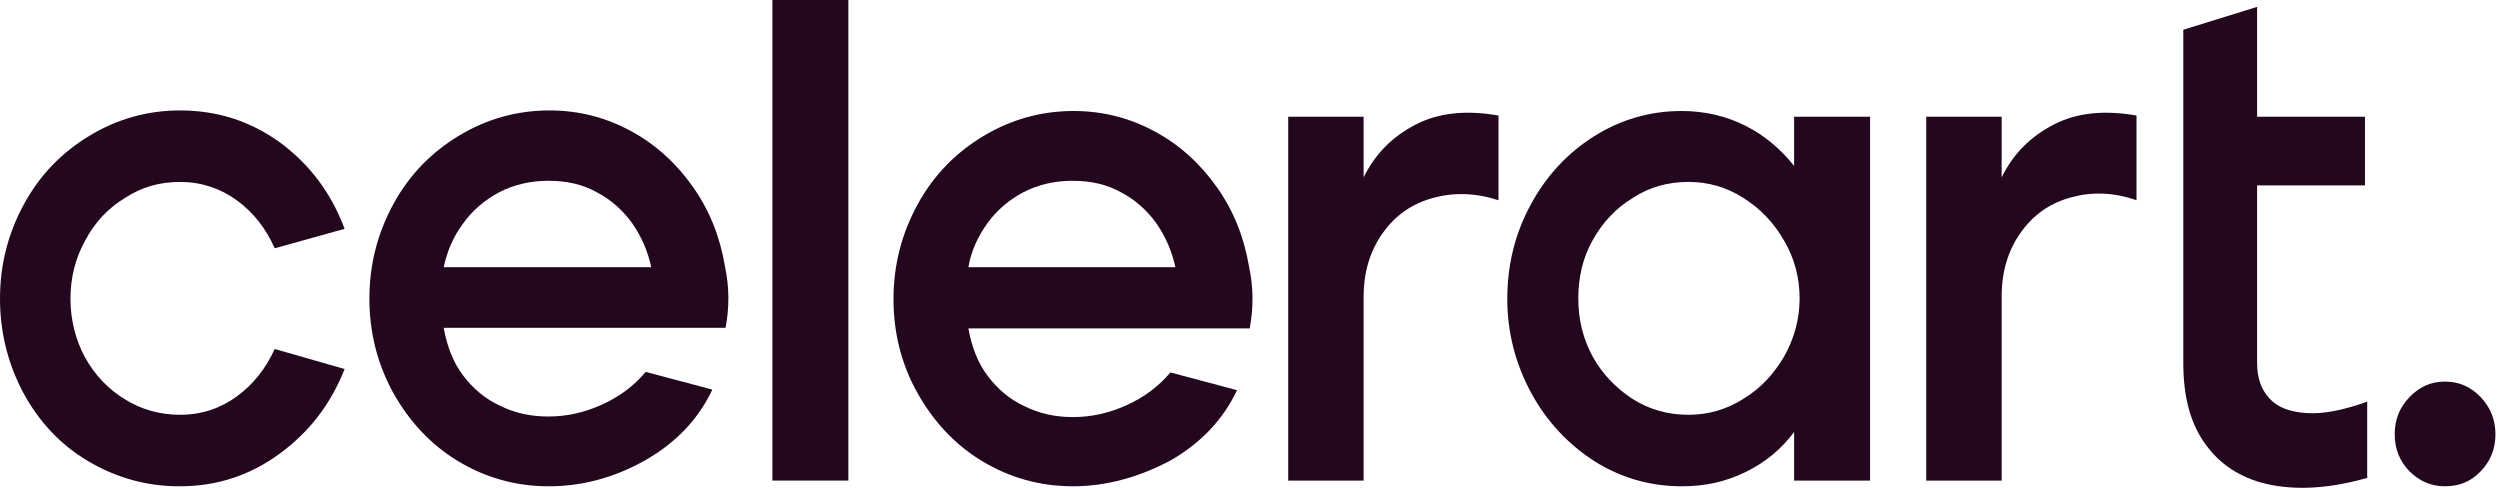 <svg width="123" height="24" viewBox="0 0 123 24" fill="none" xmlns="http://www.w3.org/2000/svg">
<path d="M8.83 23.926C7.205 23.926 5.715 23.504 4.334 22.687C2.952 21.871 1.896 20.717 1.138 19.31C0.379 17.874 0 16.326 0 14.693C0 13.005 0.406 11.456 1.192 10.021C1.977 8.585 3.061 7.488 4.415 6.671C5.769 5.855 7.259 5.433 8.857 5.433C10.699 5.433 12.351 5.968 13.813 7.037C15.249 8.107 16.305 9.514 16.955 11.259L13.515 12.216C13.082 11.231 12.459 10.443 11.647 9.852C10.834 9.261 9.886 8.951 8.857 8.951C7.855 8.951 6.961 9.205 6.148 9.739C5.309 10.246 4.659 10.95 4.198 11.822C3.711 12.695 3.467 13.652 3.467 14.693C3.467 15.735 3.711 16.692 4.171 17.564C4.659 18.437 5.309 19.141 6.148 19.647C6.961 20.154 7.882 20.407 8.857 20.407C9.913 20.407 10.834 20.098 11.647 19.507C12.459 18.916 13.082 18.127 13.515 17.17L16.955 18.156C16.278 19.873 15.222 21.252 13.759 22.321C12.297 23.391 10.671 23.926 8.83 23.926Z" fill="#22071F"/>
<path d="M27.003 23.926C25.378 23.926 23.889 23.504 22.534 22.687C21.18 21.871 20.124 20.717 19.338 19.31C18.553 17.874 18.174 16.326 18.174 14.693C18.174 13.005 18.58 11.456 19.365 10.021C20.151 8.585 21.234 7.488 22.588 6.671C23.943 5.855 25.432 5.433 27.03 5.433C28.466 5.433 29.793 5.771 31.039 6.446C32.285 7.122 33.287 8.051 34.1 9.205C34.912 10.359 35.427 11.653 35.67 13.117C35.887 14.13 35.887 15.144 35.698 16.129H21.83C21.993 17.03 22.291 17.818 22.778 18.465C23.266 19.113 23.861 19.619 24.593 19.957C25.324 20.323 26.11 20.492 26.976 20.492C27.897 20.492 28.764 20.295 29.631 19.901C30.497 19.507 31.201 18.972 31.77 18.296L35.047 19.169C34.37 20.604 33.287 21.759 31.77 22.631C30.281 23.476 28.683 23.926 27.003 23.926ZM32.041 13.145C31.879 12.385 31.581 11.682 31.12 11.006C30.66 10.359 30.064 9.824 29.36 9.458C28.655 9.064 27.87 8.895 26.976 8.895C26.082 8.895 25.27 9.092 24.566 9.458C23.861 9.824 23.238 10.359 22.778 11.006C22.291 11.653 21.993 12.385 21.83 13.145H32.041Z" fill="#22071F"/>
<path d="M38.001 0H41.739V23.644H38.001V0V0Z" fill="#22071F"/>
<path d="M52.79 23.925C51.165 23.925 49.675 23.503 48.321 22.687C46.966 21.871 45.91 20.717 45.125 19.309C44.339 17.902 43.96 16.354 43.96 14.721C43.96 13.032 44.366 11.484 45.152 10.049C45.937 8.613 47.021 7.515 48.375 6.699C49.729 5.883 51.219 5.461 52.817 5.461C54.252 5.461 55.579 5.798 56.825 6.474C58.071 7.149 59.073 8.078 59.886 9.232C60.699 10.386 61.213 11.681 61.457 13.145C61.674 14.158 61.674 15.172 61.484 16.157H47.644C47.806 17.058 48.104 17.846 48.592 18.493C49.079 19.14 49.675 19.647 50.406 19.985C51.138 20.351 51.923 20.52 52.79 20.52C53.711 20.52 54.577 20.323 55.444 19.929C56.311 19.535 57.015 19 57.584 18.324L60.861 19.197C60.184 20.632 59.1 21.786 57.584 22.659C56.04 23.475 54.442 23.925 52.79 23.925ZM57.828 13.145C57.665 12.385 57.367 11.681 56.907 11.006C56.446 10.358 55.85 9.824 55.146 9.458C54.442 9.064 53.656 8.895 52.763 8.895C51.869 8.895 51.056 9.092 50.352 9.458C49.648 9.824 49.025 10.358 48.564 11.006C48.104 11.653 47.779 12.357 47.644 13.145H57.828Z" fill="#22071F"/>
<path d="M63.38 5.742H67.09V8.725C67.659 7.571 68.499 6.727 69.636 6.136C70.774 5.545 72.128 5.404 73.726 5.685V9.851C72.589 9.485 71.532 9.457 70.503 9.739C69.474 10.02 68.661 10.583 68.038 11.456C67.415 12.328 67.09 13.37 67.09 14.608V23.644H63.38V5.742Z" fill="#22071F"/>
<path d="M82.744 23.925C81.174 23.925 79.738 23.503 78.438 22.687C77.138 21.843 76.082 20.717 75.323 19.309C74.565 17.902 74.158 16.354 74.158 14.721C74.158 13.032 74.538 11.484 75.323 10.049C76.082 8.641 77.138 7.515 78.438 6.699C79.738 5.883 81.174 5.461 82.744 5.461C83.882 5.461 84.938 5.714 85.886 6.192C86.834 6.671 87.62 7.347 88.27 8.163V5.742H92.007V23.644H88.27V21.252C87.647 22.096 86.861 22.743 85.886 23.222C84.911 23.7 83.909 23.925 82.744 23.925ZM83.069 20.407C84.044 20.407 84.938 20.154 85.778 19.619C86.618 19.112 87.268 18.409 87.782 17.536C88.27 16.663 88.541 15.706 88.541 14.693C88.541 13.68 88.297 12.723 87.782 11.85C87.295 10.978 86.618 10.274 85.778 9.739C84.938 9.204 84.044 8.951 83.069 8.951C82.067 8.951 81.146 9.204 80.334 9.739C79.494 10.246 78.844 10.949 78.357 11.822C77.869 12.695 77.652 13.652 77.652 14.693C77.652 15.735 77.896 16.692 78.357 17.536C78.817 18.38 79.494 19.084 80.307 19.619C81.146 20.154 82.067 20.407 83.069 20.407Z" fill="#22071F"/>
<path d="M94.771 5.742H98.482V8.725C99.05 7.571 99.89 6.727 101.028 6.136C102.165 5.545 103.519 5.404 105.117 5.685V9.851C103.98 9.457 102.924 9.429 101.894 9.711C100.865 9.992 100.053 10.555 99.43 11.428C98.807 12.3 98.482 13.342 98.482 14.58V23.644H94.771V5.742Z" fill="#22071F"/>
<path d="M116.493 23.504C114.732 24.01 113.161 24.123 111.807 23.87C110.426 23.616 109.342 22.969 108.584 21.956C107.798 20.942 107.419 19.591 107.419 17.874V1.464L111.049 0.338V5.742H116.357V9.12H111.049V17.846C111.049 18.578 111.238 19.141 111.644 19.591C112.051 20.041 112.647 20.267 113.486 20.323C114.299 20.379 115.301 20.182 116.466 19.76V23.504H116.493Z" fill="#22071F"/>
<path d="M120.284 23.925C119.607 23.925 119.038 23.672 118.551 23.194C118.063 22.687 117.82 22.096 117.82 21.364C117.82 20.632 118.063 20.041 118.551 19.534C119.038 19.028 119.607 18.774 120.284 18.774C120.989 18.774 121.557 19.028 122.045 19.534C122.532 20.041 122.776 20.66 122.776 21.364C122.776 22.096 122.532 22.687 122.045 23.194C121.557 23.7 120.989 23.925 120.284 23.925Z" fill="#22071F"/>
</svg>
